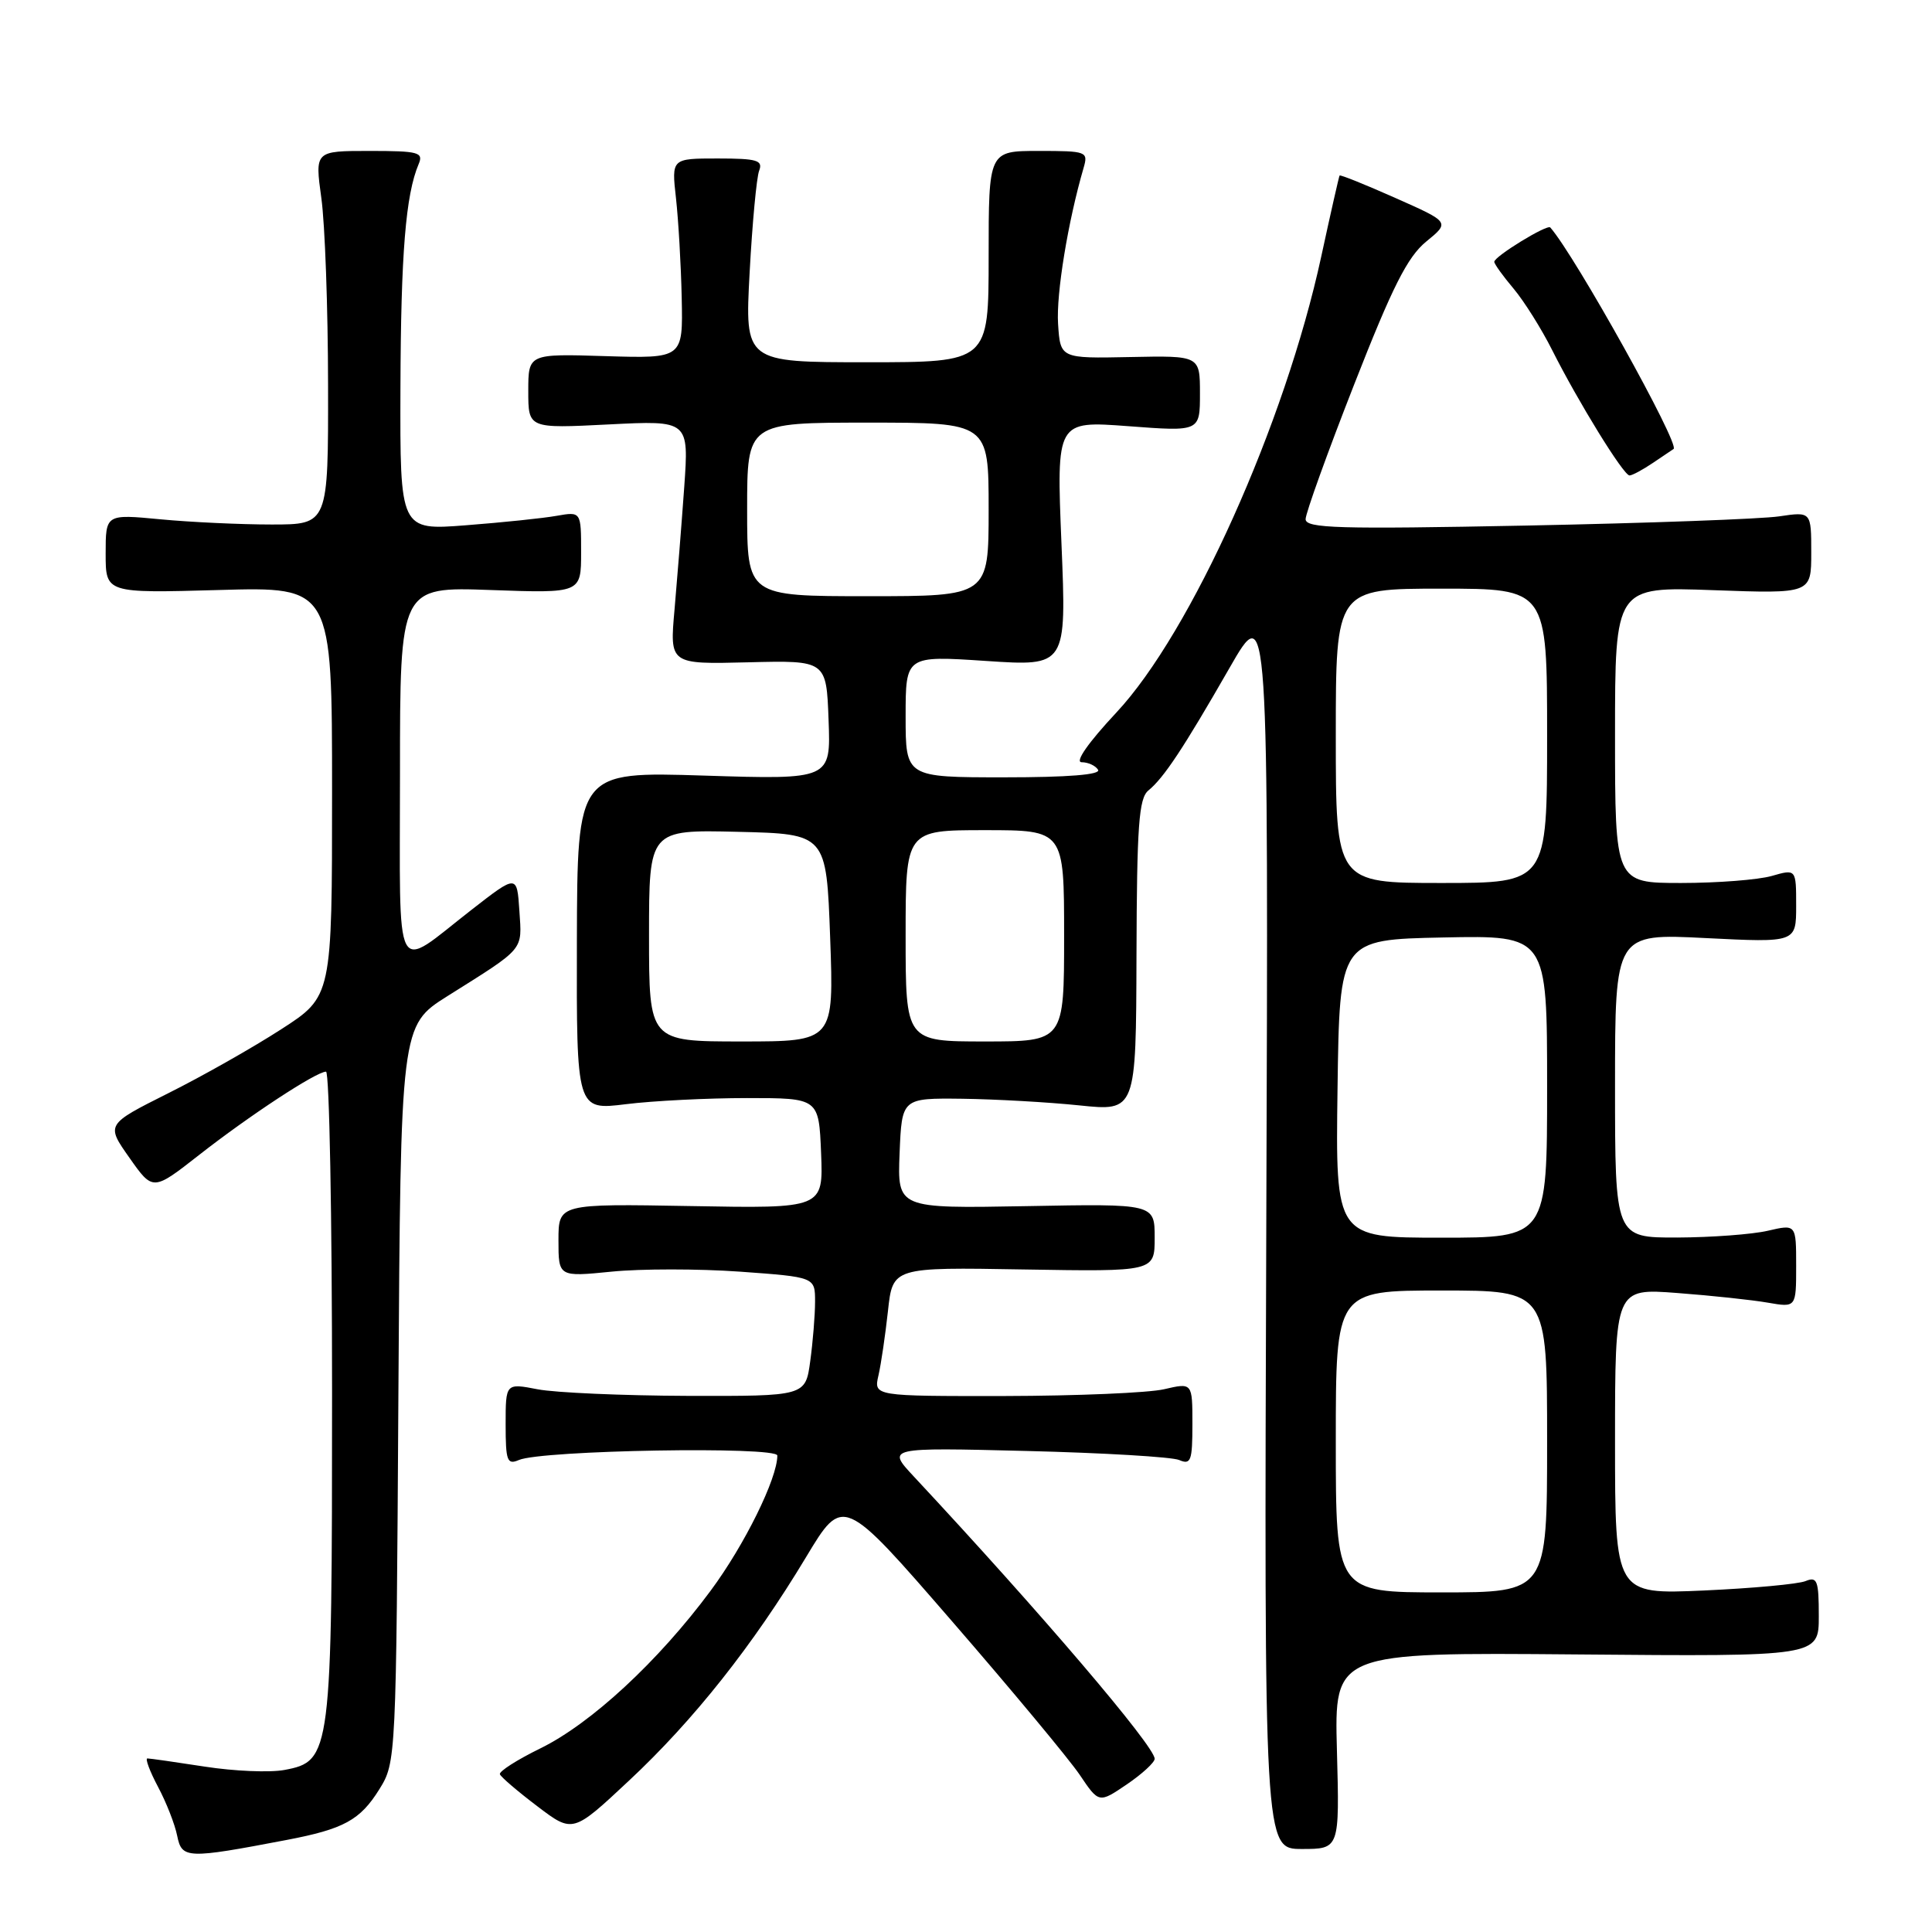 <?xml version="1.0" encoding="UTF-8" standalone="no"?>
<!DOCTYPE svg PUBLIC "-//W3C//DTD SVG 1.1//EN" "http://www.w3.org/Graphics/SVG/1.1/DTD/svg11.dtd" >
<svg xmlns="http://www.w3.org/2000/svg" xmlns:xlink="http://www.w3.org/1999/xlink" version="1.1" viewBox="0 0 256 256">
 <g >
 <path fill="currentColor"
d=" M 37.95 243.81 C 45.56 242.36 47.72 241.18 50.27 237.08 C 52.48 233.52 52.50 233.16 52.79 184.70 C 53.09 135.90 53.09 135.90 59.29 131.99 C 69.63 125.49 69.17 126.03 68.82 120.68 C 68.50 115.87 68.50 115.87 62.51 120.53 C 52.02 128.69 53.00 130.56 53.00 102.41 C 53.00 77.75 53.00 77.75 65.00 78.18 C 77.00 78.61 77.00 78.61 77.00 73.19 C 77.00 67.78 77.00 67.78 73.75 68.35 C 71.96 68.67 66.56 69.23 61.75 69.60 C 53.00 70.28 53.00 70.28 53.06 51.39 C 53.12 33.60 53.75 25.82 55.47 21.75 C 56.14 20.18 55.48 20.00 48.96 20.00 C 41.72 20.00 41.72 20.00 42.58 26.25 C 43.06 29.69 43.46 40.83 43.47 51.00 C 43.50 69.50 43.50 69.50 36.00 69.50 C 31.88 69.50 25.24 69.19 21.25 68.81 C 14.00 68.12 14.00 68.12 14.00 73.36 C 14.00 78.60 14.00 78.60 29.00 78.18 C 44.00 77.75 44.00 77.75 44.00 104.90 C 44.00 132.04 44.00 132.04 37.25 136.39 C 33.54 138.79 26.80 142.61 22.27 144.87 C 14.04 149.00 14.04 149.00 17.15 153.41 C 20.26 157.83 20.26 157.83 26.38 153.04 C 33.03 147.83 41.91 142.00 43.20 142.00 C 43.64 142.00 44.00 161.14 44.00 184.53 C 44.00 232.51 43.89 233.37 37.68 234.53 C 35.76 234.89 31.03 234.69 27.16 234.09 C 23.29 233.49 19.85 233.00 19.53 233.00 C 19.21 233.00 19.84 234.69 20.93 236.75 C 22.03 238.81 23.18 241.74 23.48 243.26 C 24.10 246.30 24.74 246.33 37.95 243.81 Z  M 177.15 231.97 C 176.80 218.95 176.80 218.95 208.90 219.22 C 241.00 219.50 241.00 219.50 241.00 214.14 C 241.00 209.43 240.79 208.87 239.25 209.50 C 238.29 209.90 232.21 210.46 225.75 210.75 C 214.00 211.27 214.00 211.27 214.00 190.99 C 214.00 170.70 214.00 170.70 222.25 171.33 C 226.79 171.67 232.19 172.25 234.25 172.61 C 238.00 173.26 238.00 173.26 238.00 167.74 C 238.00 162.21 238.00 162.21 234.25 163.08 C 232.19 163.56 226.79 163.96 222.25 163.98 C 214.00 164.00 214.00 164.00 214.00 143.85 C 214.00 123.69 214.00 123.69 226.00 124.30 C 238.00 124.90 238.00 124.90 238.00 120.02 C 238.00 115.14 238.00 115.14 234.76 116.07 C 232.97 116.58 227.57 117.00 222.76 117.00 C 214.00 117.00 214.00 117.00 214.00 97.37 C 214.00 77.73 214.00 77.73 227.00 78.20 C 240.00 78.67 240.00 78.67 240.00 73.23 C 240.00 67.79 240.00 67.79 235.75 68.42 C 233.41 68.77 218.34 69.32 202.25 69.64 C 177.33 70.13 173.00 70.01 173.00 68.79 C 173.00 68.01 175.89 59.99 179.42 50.98 C 184.50 38.00 186.49 34.05 188.98 32.01 C 192.13 29.44 192.13 29.44 184.89 26.23 C 180.91 24.46 177.59 23.12 177.50 23.26 C 177.42 23.39 176.32 28.22 175.07 34.00 C 170.28 56.13 157.83 83.83 147.92 94.42 C 144.20 98.40 142.38 101.00 143.33 101.00 C 144.18 101.00 145.16 101.45 145.50 102.00 C 145.90 102.65 141.51 103.00 133.06 103.00 C 120.00 103.00 120.00 103.00 120.00 94.93 C 120.00 86.87 120.00 86.87 130.66 87.58 C 141.32 88.29 141.32 88.29 140.65 72.03 C 139.98 55.76 139.98 55.76 149.49 56.47 C 159.00 57.19 159.00 57.19 159.00 52.15 C 159.00 47.12 159.00 47.12 149.75 47.31 C 140.50 47.50 140.50 47.50 140.20 42.92 C 139.94 38.93 141.51 29.35 143.58 22.25 C 144.21 20.08 144.01 20.00 137.62 20.00 C 131.00 20.00 131.00 20.00 131.00 34.00 C 131.00 48.00 131.00 48.00 114.85 48.00 C 98.69 48.00 98.69 48.00 99.33 36.12 C 99.68 29.59 100.25 23.51 100.59 22.62 C 101.12 21.24 100.33 21.00 95.10 21.00 C 88.98 21.00 88.98 21.00 89.57 26.25 C 89.89 29.14 90.24 35.10 90.33 39.50 C 90.50 47.50 90.50 47.50 80.25 47.19 C 70.00 46.87 70.00 46.87 70.00 51.83 C 70.00 56.78 70.00 56.78 80.65 56.24 C 91.29 55.70 91.29 55.70 90.66 64.60 C 90.31 69.49 89.73 76.77 89.38 80.76 C 88.73 88.02 88.73 88.02 99.12 87.76 C 109.50 87.50 109.50 87.50 109.79 95.40 C 110.09 103.30 110.09 103.30 93.29 102.77 C 76.50 102.24 76.50 102.24 76.44 124.68 C 76.39 147.12 76.39 147.12 82.94 146.31 C 86.55 145.86 93.78 145.50 99.00 145.50 C 108.50 145.50 108.50 145.50 108.80 152.81 C 109.09 160.13 109.09 160.13 91.54 159.81 C 74.00 159.50 74.00 159.50 74.00 164.35 C 74.00 169.20 74.00 169.20 81.04 168.50 C 84.91 168.11 92.56 168.11 98.04 168.50 C 108.00 169.22 108.00 169.22 108.00 172.47 C 108.00 174.26 107.71 177.81 107.36 180.36 C 106.73 185.00 106.73 185.00 91.11 184.96 C 82.53 184.93 73.59 184.54 71.25 184.09 C 67.00 183.27 67.00 183.27 67.00 188.74 C 67.00 193.58 67.20 194.13 68.75 193.46 C 71.77 192.15 103.00 191.62 103.00 192.87 C 103.00 195.91 98.65 204.73 94.16 210.78 C 87.23 220.13 78.34 228.36 71.62 231.66 C 68.51 233.18 66.09 234.73 66.24 235.10 C 66.38 235.47 68.61 237.38 71.20 239.34 C 75.90 242.91 75.90 242.91 83.34 235.95 C 91.91 227.95 99.78 218.01 106.80 206.34 C 111.71 198.17 111.71 198.17 126.10 214.77 C 134.02 223.90 141.65 233.08 143.06 235.16 C 145.61 238.95 145.61 238.95 149.31 236.44 C 151.34 235.06 153.00 233.53 153.00 233.05 C 153.00 231.38 137.81 213.57 121.09 195.65 C 117.50 191.80 117.50 191.80 136.00 192.26 C 146.18 192.51 155.29 193.05 156.25 193.46 C 157.80 194.13 158.00 193.57 158.00 188.71 C 158.00 183.21 158.00 183.21 154.25 184.08 C 152.19 184.56 142.69 184.96 133.13 184.98 C 115.77 185.00 115.77 185.00 116.40 182.25 C 116.75 180.74 117.31 176.89 117.66 173.71 C 118.29 167.91 118.29 167.91 135.64 168.21 C 153.00 168.50 153.00 168.50 153.00 164.00 C 153.00 159.50 153.00 159.50 135.96 159.82 C 118.91 160.13 118.91 160.13 119.20 152.82 C 119.50 145.50 119.50 145.50 127.50 145.59 C 131.90 145.65 138.88 146.04 143.02 146.47 C 150.53 147.25 150.53 147.25 150.59 126.62 C 150.64 109.40 150.90 105.77 152.17 104.74 C 154.21 103.07 156.77 99.22 162.92 88.50 C 168.08 79.50 168.08 79.50 167.79 162.25 C 167.50 245.00 167.50 245.00 172.50 245.00 C 177.50 245.00 177.50 245.00 177.15 231.97 Z  M 219.03 61.33 C 220.39 60.41 221.62 59.58 221.76 59.49 C 222.63 58.90 208.72 33.90 205.42 30.14 C 205.02 29.68 198.00 33.98 198.00 34.69 C 198.00 34.98 199.15 36.58 200.56 38.25 C 201.96 39.92 204.26 43.58 205.67 46.39 C 209.12 53.25 215.13 63.00 215.92 63.00 C 216.27 63.00 217.67 62.25 219.03 61.33 Z  M 177.00 191.00 C 177.00 171.00 177.00 171.00 191.00 171.00 C 205.00 171.00 205.00 171.00 205.00 191.00 C 205.00 211.00 205.00 211.00 191.00 211.00 C 177.00 211.00 177.00 211.00 177.00 191.00 Z  M 177.23 144.25 C 177.50 124.50 177.50 124.50 191.25 124.22 C 205.00 123.94 205.00 123.94 205.00 143.97 C 205.00 164.00 205.00 164.00 190.98 164.00 C 176.96 164.00 176.96 164.00 177.23 144.25 Z  M 86.00 123.97 C 86.00 109.94 86.00 109.94 97.75 110.22 C 109.50 110.50 109.50 110.50 110.00 124.25 C 110.50 138.00 110.50 138.00 98.25 138.00 C 86.00 138.00 86.00 138.00 86.00 123.97 Z  M 120.00 124.00 C 120.00 110.00 120.00 110.00 130.50 110.00 C 141.00 110.00 141.00 110.00 141.00 124.00 C 141.00 138.00 141.00 138.00 130.50 138.00 C 120.00 138.00 120.00 138.00 120.00 124.00 Z  M 177.00 97.50 C 177.00 78.00 177.00 78.00 191.00 78.00 C 205.00 78.00 205.00 78.00 205.00 97.50 C 205.00 117.00 205.00 117.00 191.00 117.00 C 177.00 117.00 177.00 117.00 177.00 97.50 Z  M 99.00 67.50 C 99.00 56.00 99.00 56.00 115.00 56.00 C 131.00 56.00 131.00 56.00 131.00 67.50 C 131.00 79.00 131.00 79.00 115.00 79.00 C 99.00 79.00 99.00 79.00 99.00 67.50 Z "/>
</g>
</svg>